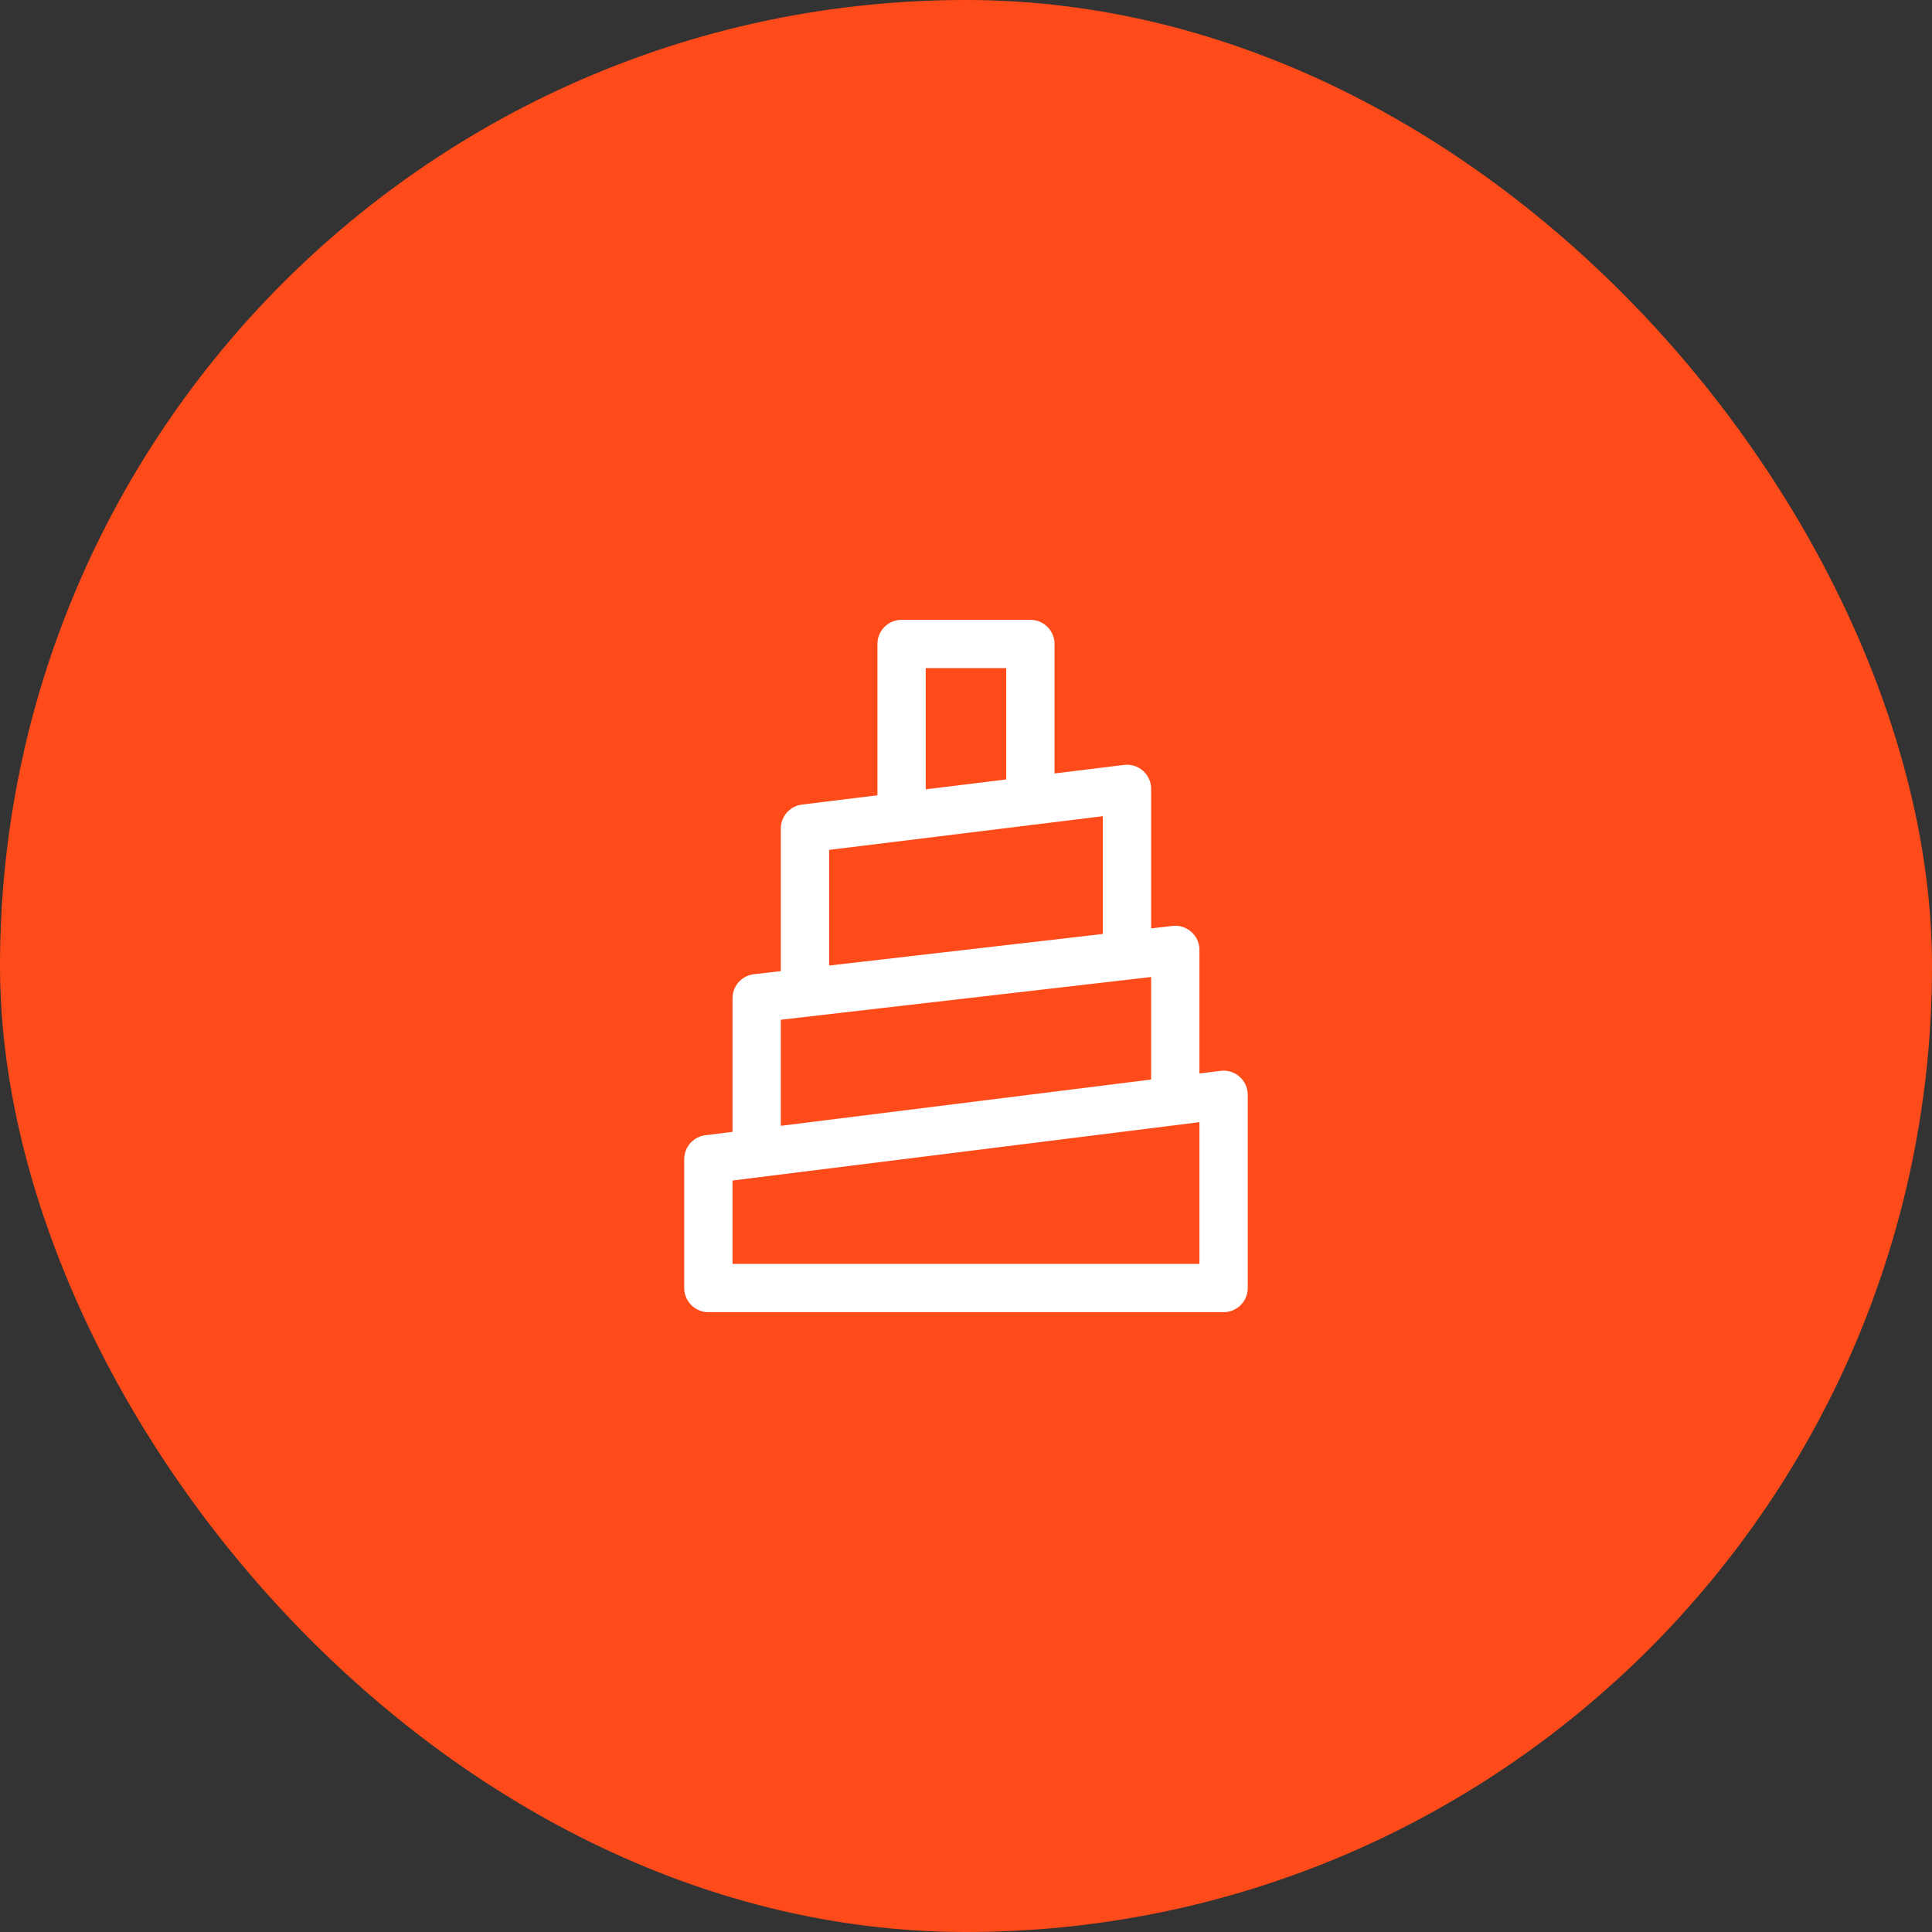 <svg width="40" height="40" viewBox="0 0 40 40" fill="none" xmlns="http://www.w3.org/2000/svg">
<rect x="0" y="0" width="40" height="40" fill="#333333" stroke="none"/>
<rect width="40" height="40" rx="20" fill="#FF4B19"/>
<path d="M18.666 16.833V13.333L21.333 13.333V16.5" stroke="white" stroke-linejoin="round"/>
<path d="M16.666 20.333V17.154L23.333 16.333V19.666" stroke="white" stroke-linejoin="round"/>
<path d="M15.666 23.667V20.667L24.333 19.667V22.667" stroke="white" stroke-linejoin="round"/>
<path d="M25.333 26.667H14.666V24L25.333 22.667V26.667Z" stroke="white" stroke-linejoin="round"/>
</svg>

